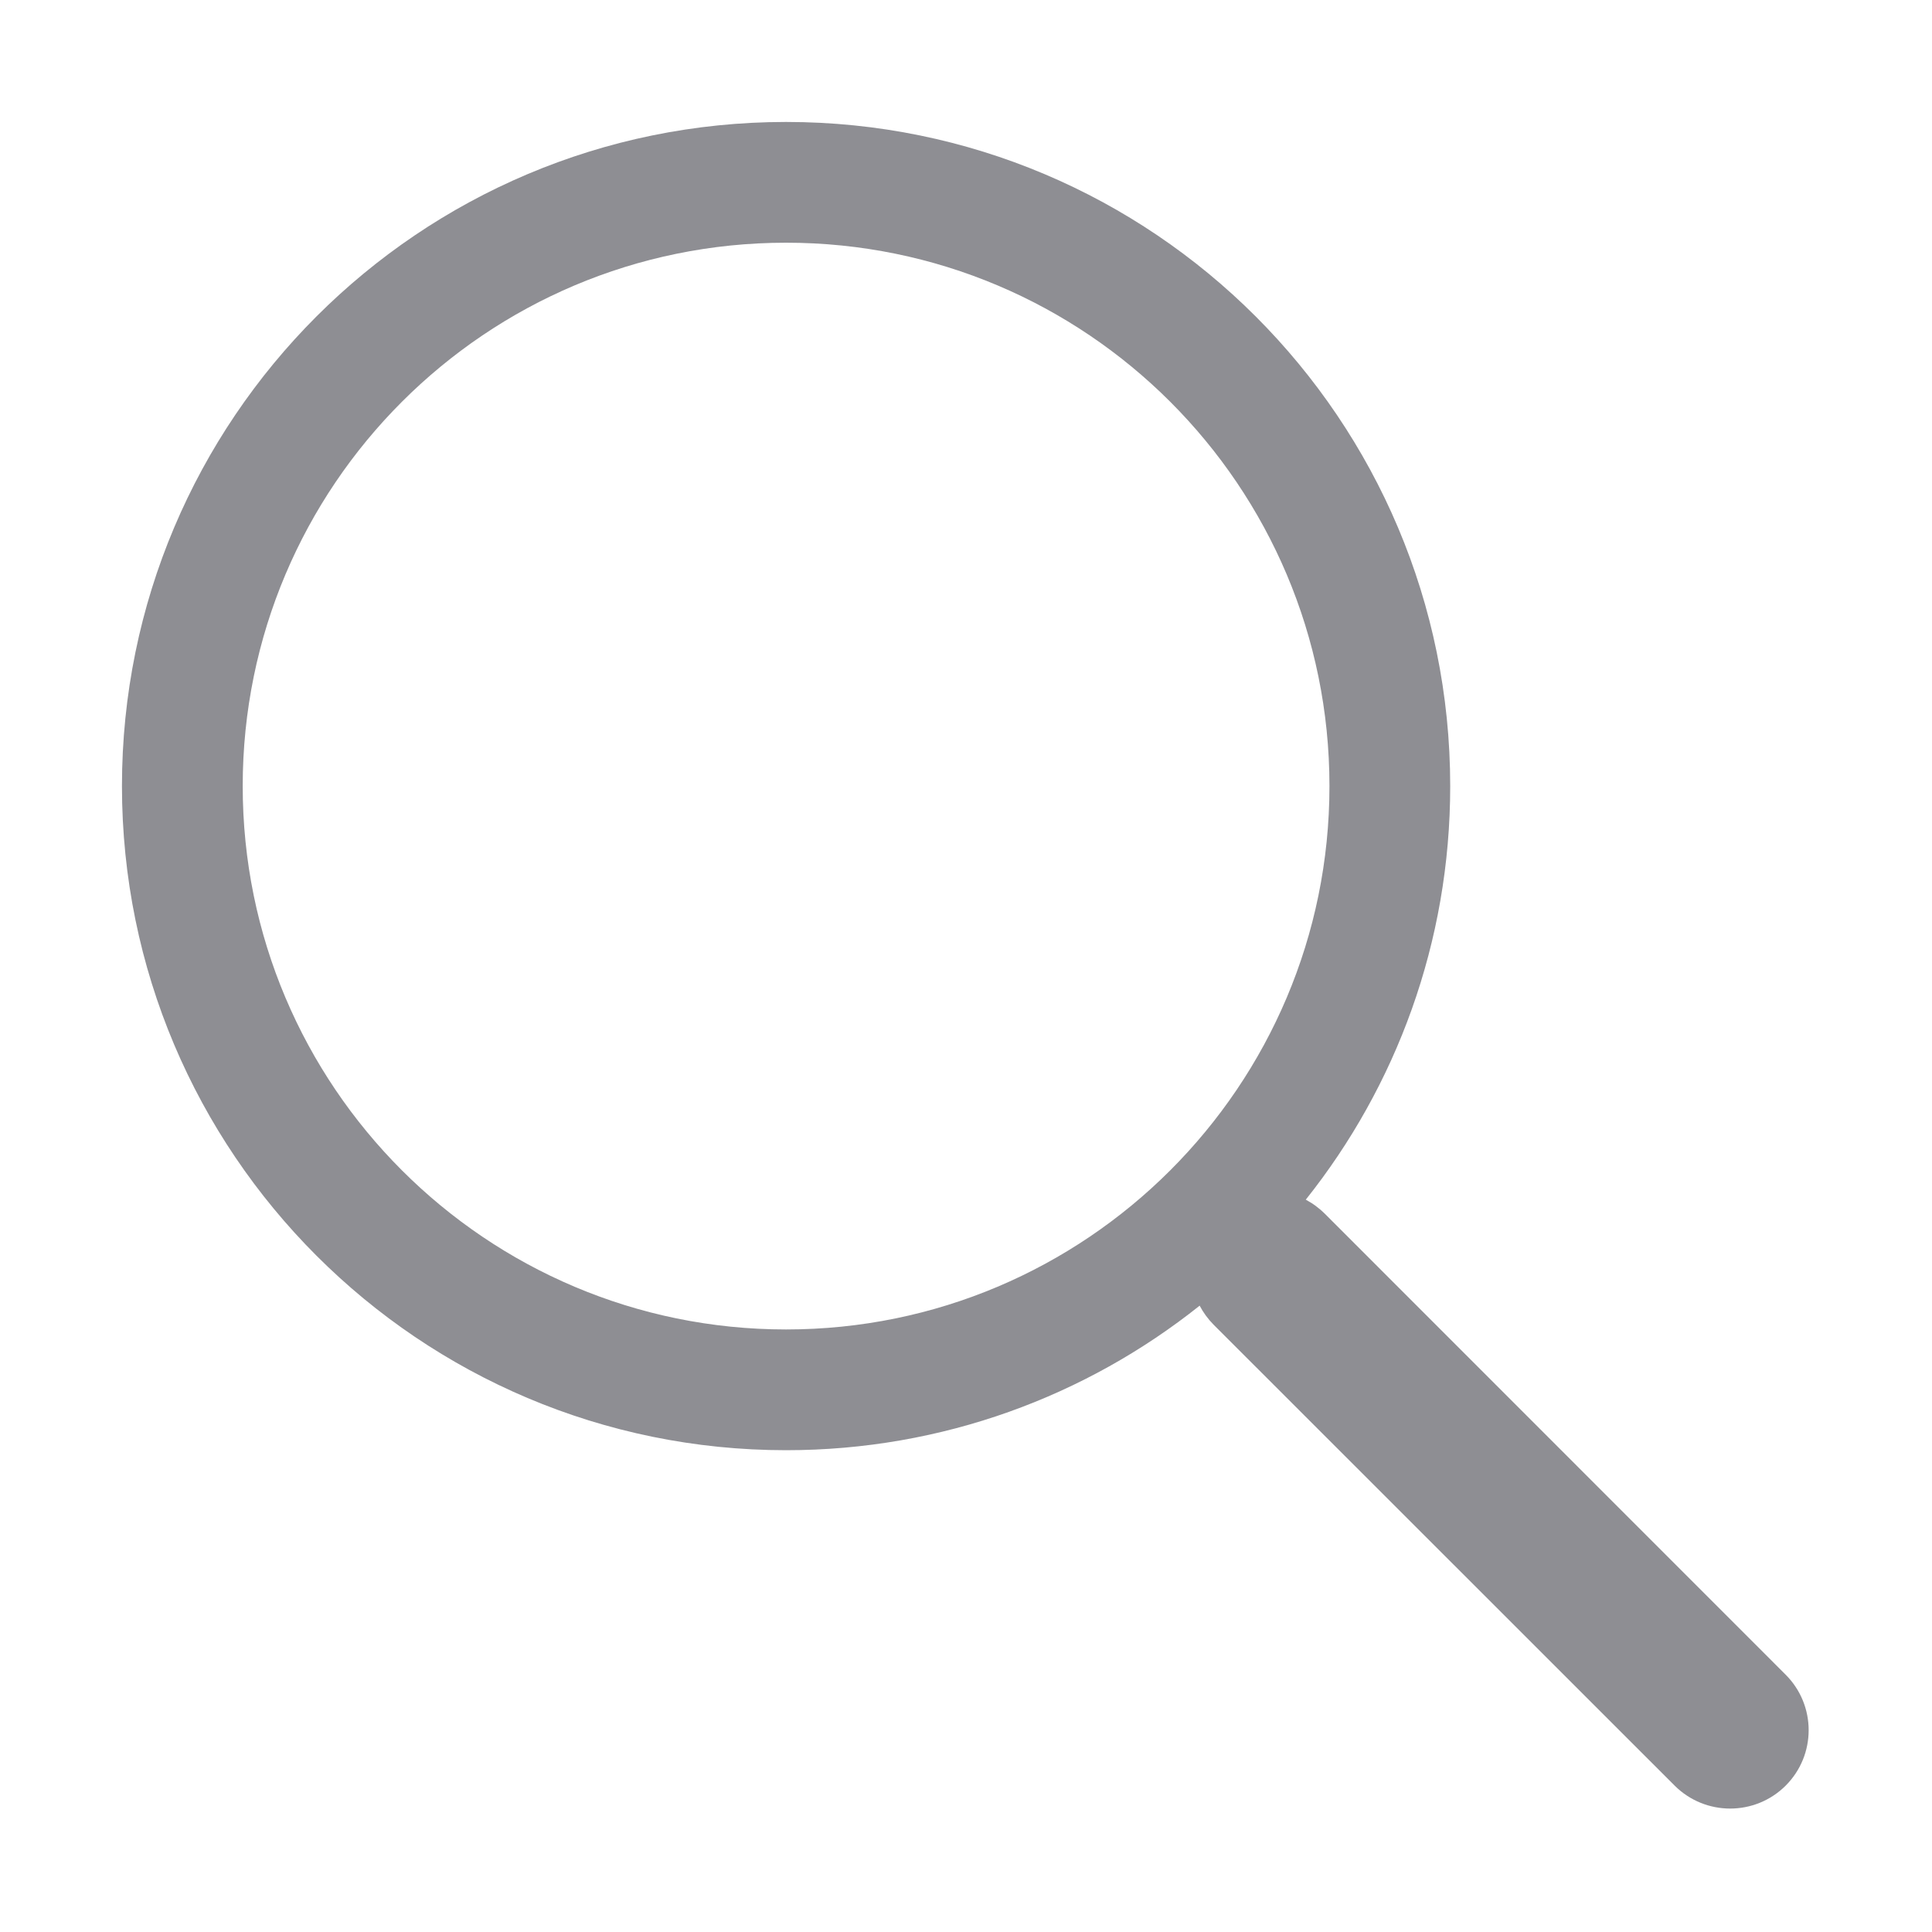 <svg width="16" height="16" viewBox="0 0 16 16" fill="none" xmlns="http://www.w3.org/2000/svg">
<g id="Search">
<path id="Search Small" fill-rule="evenodd" clip-rule="evenodd" d="M6.51 12.01C3.472 12.01 1.01 9.547 1.01 6.51C1.01 3.472 3.472 1.01 6.51 1.01C9.548 1.01 12.01 3.472 12.01 6.51C12.01 7.805 11.562 8.996 10.814 9.935C10.845 9.952 10.876 9.971 10.904 9.993C10.927 10.01 10.949 10.029 10.97 10.05L14.788 13.869C15.042 14.123 15.042 14.534 14.788 14.788C14.534 15.041 14.123 15.041 13.869 14.788L10.05 10.97C10.003 10.922 9.965 10.87 9.935 10.813C8.995 11.562 7.805 12.01 6.51 12.01ZM11.01 6.51C11.01 8.995 8.995 11.01 6.51 11.01C4.025 11.01 2.01 8.995 2.01 6.51C2.01 4.024 4.025 2.01 6.51 2.01C8.995 2.01 11.01 4.024 11.01 6.51Z" fill="#8E8E93"/>
</g>
</svg>
